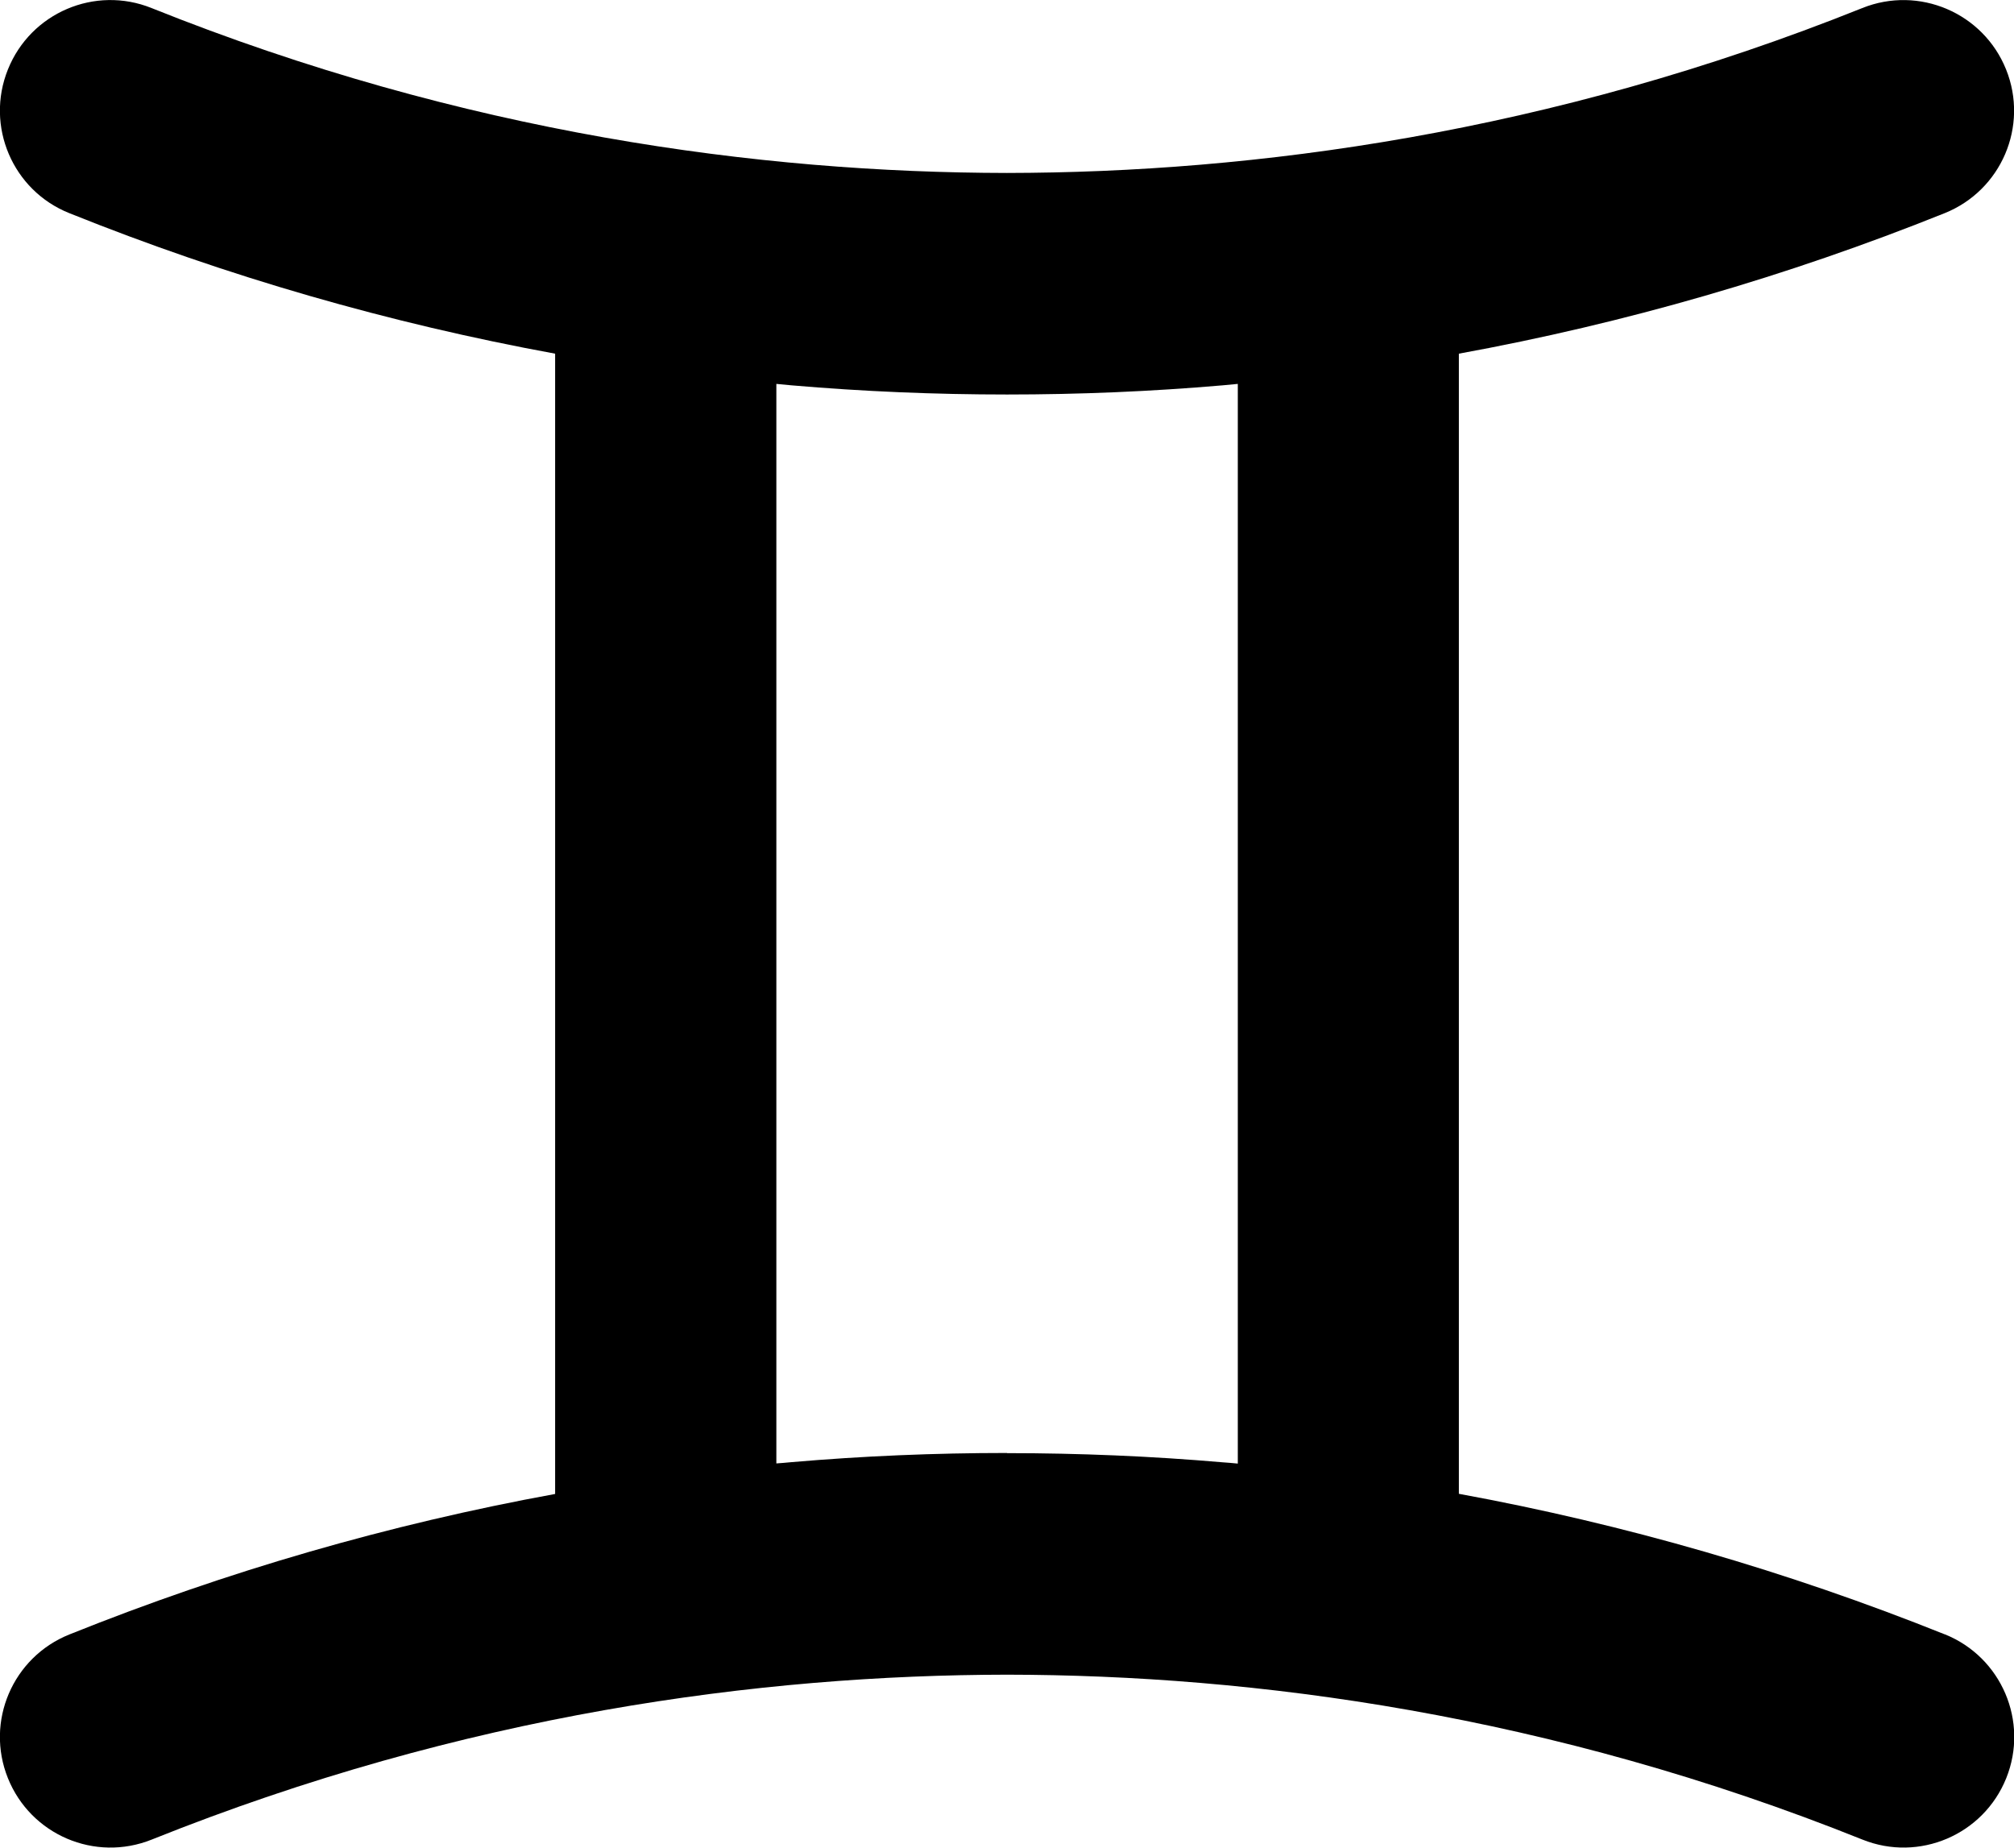 <?xml version="1.0" encoding="UTF-8"?><svg id="_レイヤー_2" xmlns="http://www.w3.org/2000/svg" viewBox="0 0 127.27 116.76"><defs><style>.cls-1{stroke-width:0px;}</style></defs><g id="contents"><path class="cls-1" d="m122.89,103.28c-9.95-3.99-20.23-6.96-30.7-8.88V22.35c10.47-1.91,20.74-4.88,30.7-8.88,3.58-1.44,5.32-5.5,3.88-9.08-1.44-3.58-5.51-5.32-9.09-3.88-19.77,7.93-38.47,10.4-54.05,10.42-15.57-.02-34.28-2.49-54.05-10.42C6.01-.93,1.94.8.5,4.39c-1.44,3.58.3,7.65,3.88,9.08,9.95,4,20.23,6.96,30.7,8.88v72.06c-10.46,1.91-20.74,4.88-30.7,8.88-3.58,1.44-5.32,5.5-3.88,9.08,1.44,3.58,5.5,5.32,9.09,3.88,19.77-7.93,38.47-10.4,54.05-10.42,15.57.02,34.28,2.49,54.05,10.42,3.58,1.44,7.65-.3,9.09-3.88,1.44-3.58-.3-7.65-3.88-9.09Zm-59.25-11.46c-4.56,0-9.11.19-13.63.58-.32.03-.63.06-.95.08V24.26c.32.03.63.06.95.09,4.52.39,9.07.58,13.63.58,4.56,0,9.11-.19,13.63-.58.32-.03.63-.06.95-.09v68.23c-.32-.03-.63-.06-.95-.08-4.52-.39-9.07-.58-13.63-.58Z"/></g></svg>